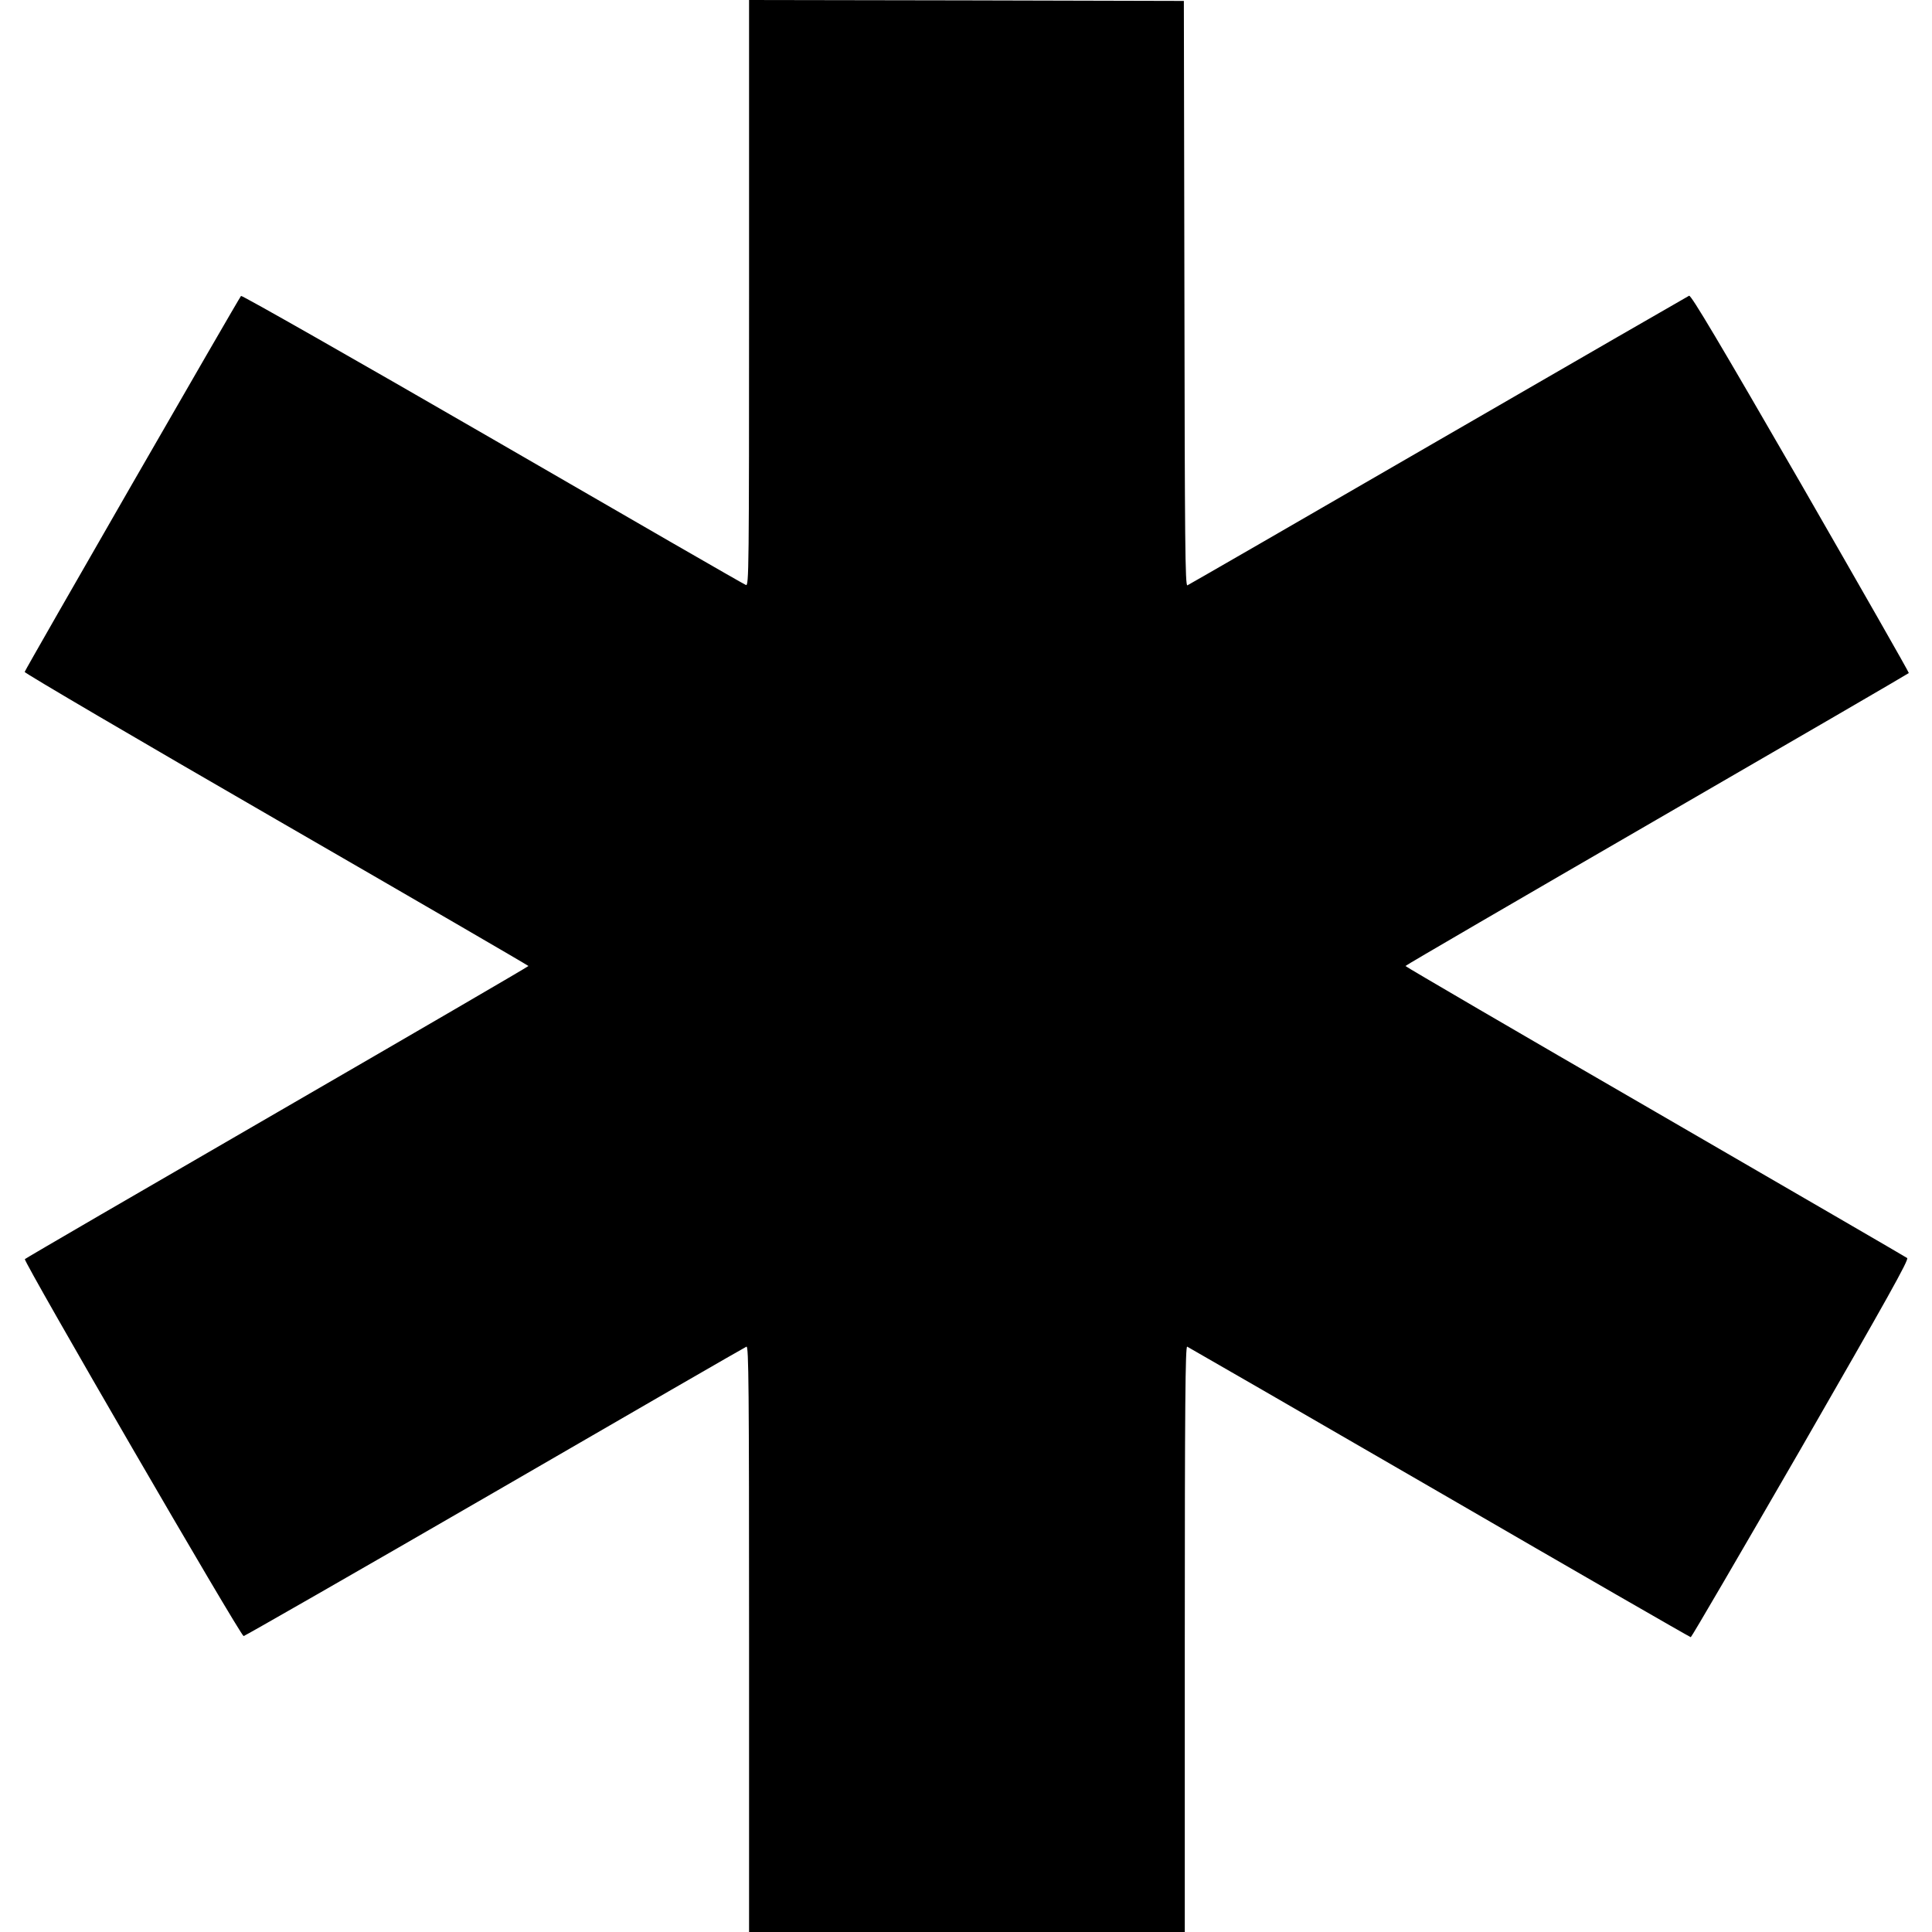 <svg xmlns="http://www.w3.org/2000/svg" width="1389.333" height="1389.333" preserveAspectRatio="xMidYMid meet" version="1.0" viewBox="0 0 1042 1042"><g fill="#000" stroke="none"><path d="M4040 8839 c0 -1502 -1 -1581 -17 -1574 -10 3 -625 358 -1366 787 -742 429 -1352 776 -1357 772 -12 -13 -1165 -2016 -1167 -2028 -1 -6 609 -364 1357 -796 748 -432 1359 -787 1360 -790 0 -3 -610 -358 -1356 -790 -745 -431 -1357 -787 -1360 -791 -8 -13 1164 -2034 1180 -2033 7 1 618 351 1356 778 738 428 1348 780 1356 783 12 4 14 -213 14 -1576 l0 -1581 1175 0 1175 0 0 1581 c0 1261 3 1580 13 1576 6 -3 619 -356 1361 -786 741 -430 1351 -781 1355 -781 4 0 271 458 594 1017 466 810 584 1020 573 1028 -8 6 -620 361 -1360 790 -740 428 -1346 782 -1346 785 0 3 610 358 1356 790 745 431 1357 787 1359 790 2 3 -261 463 -583 1023 -439 760 -591 1016 -602 1012 -8 -4 -617 -355 -1353 -781 -737 -427 -1346 -778 -1353 -781 -12 -4 -14 236 -16 1573 l-3 1579 -1172 3 -1173 2 0 -1581z" transform="translate(0,1042) scale(0.1,-0.1)"/></g></svg>
